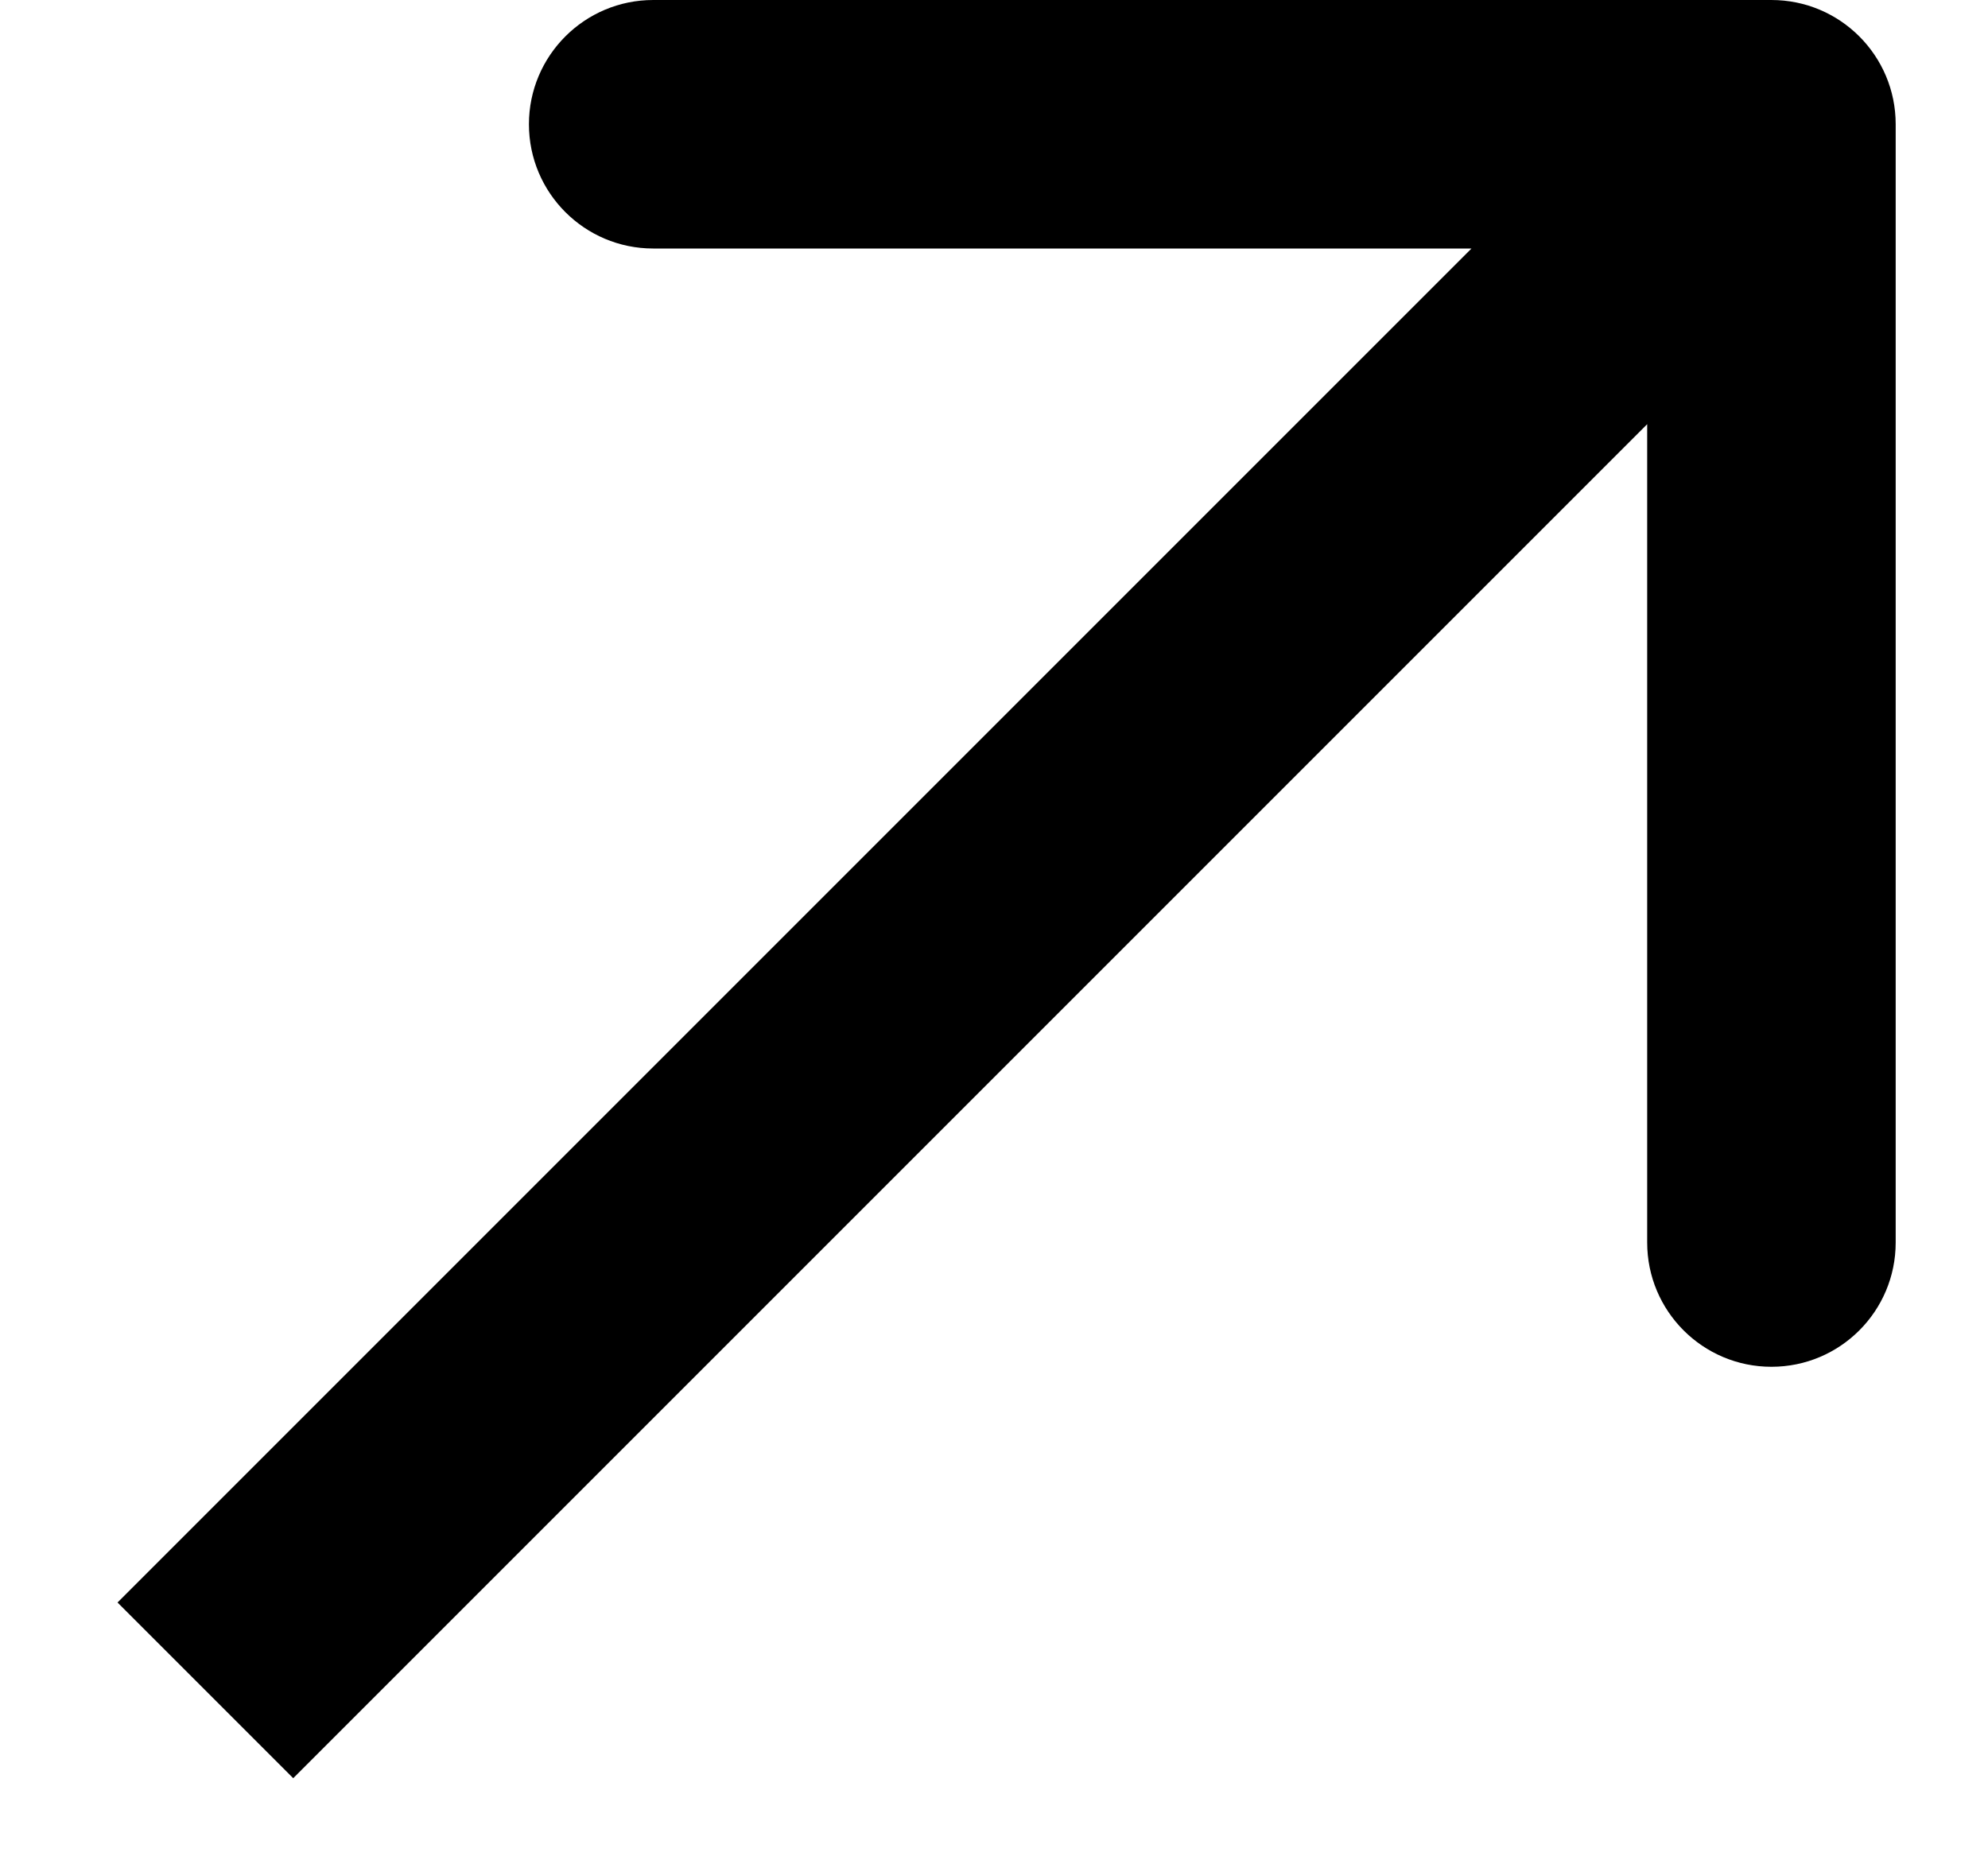 <svg width="16" height="15" viewBox="0 0 16 15" fill="none" xmlns="http://www.w3.org/2000/svg">
<path d="M15.257 1C15.257 0.448 14.81 4.34363e-05 14.257 4.31834e-05L5.257 4.39842e-05C4.705 4.3647e-05 4.257 0.448 4.257 1C4.257 1.552 4.705 2 5.257 2L13.257 2L13.257 10C13.257 10.552 13.705 11 14.257 11C14.81 11 15.257 10.552 15.257 10L15.257 1ZM2.36 14.311L14.964 1.707L13.55 0.293L0.946 12.897L2.36 14.311Z" fill="black"/>
</svg>
